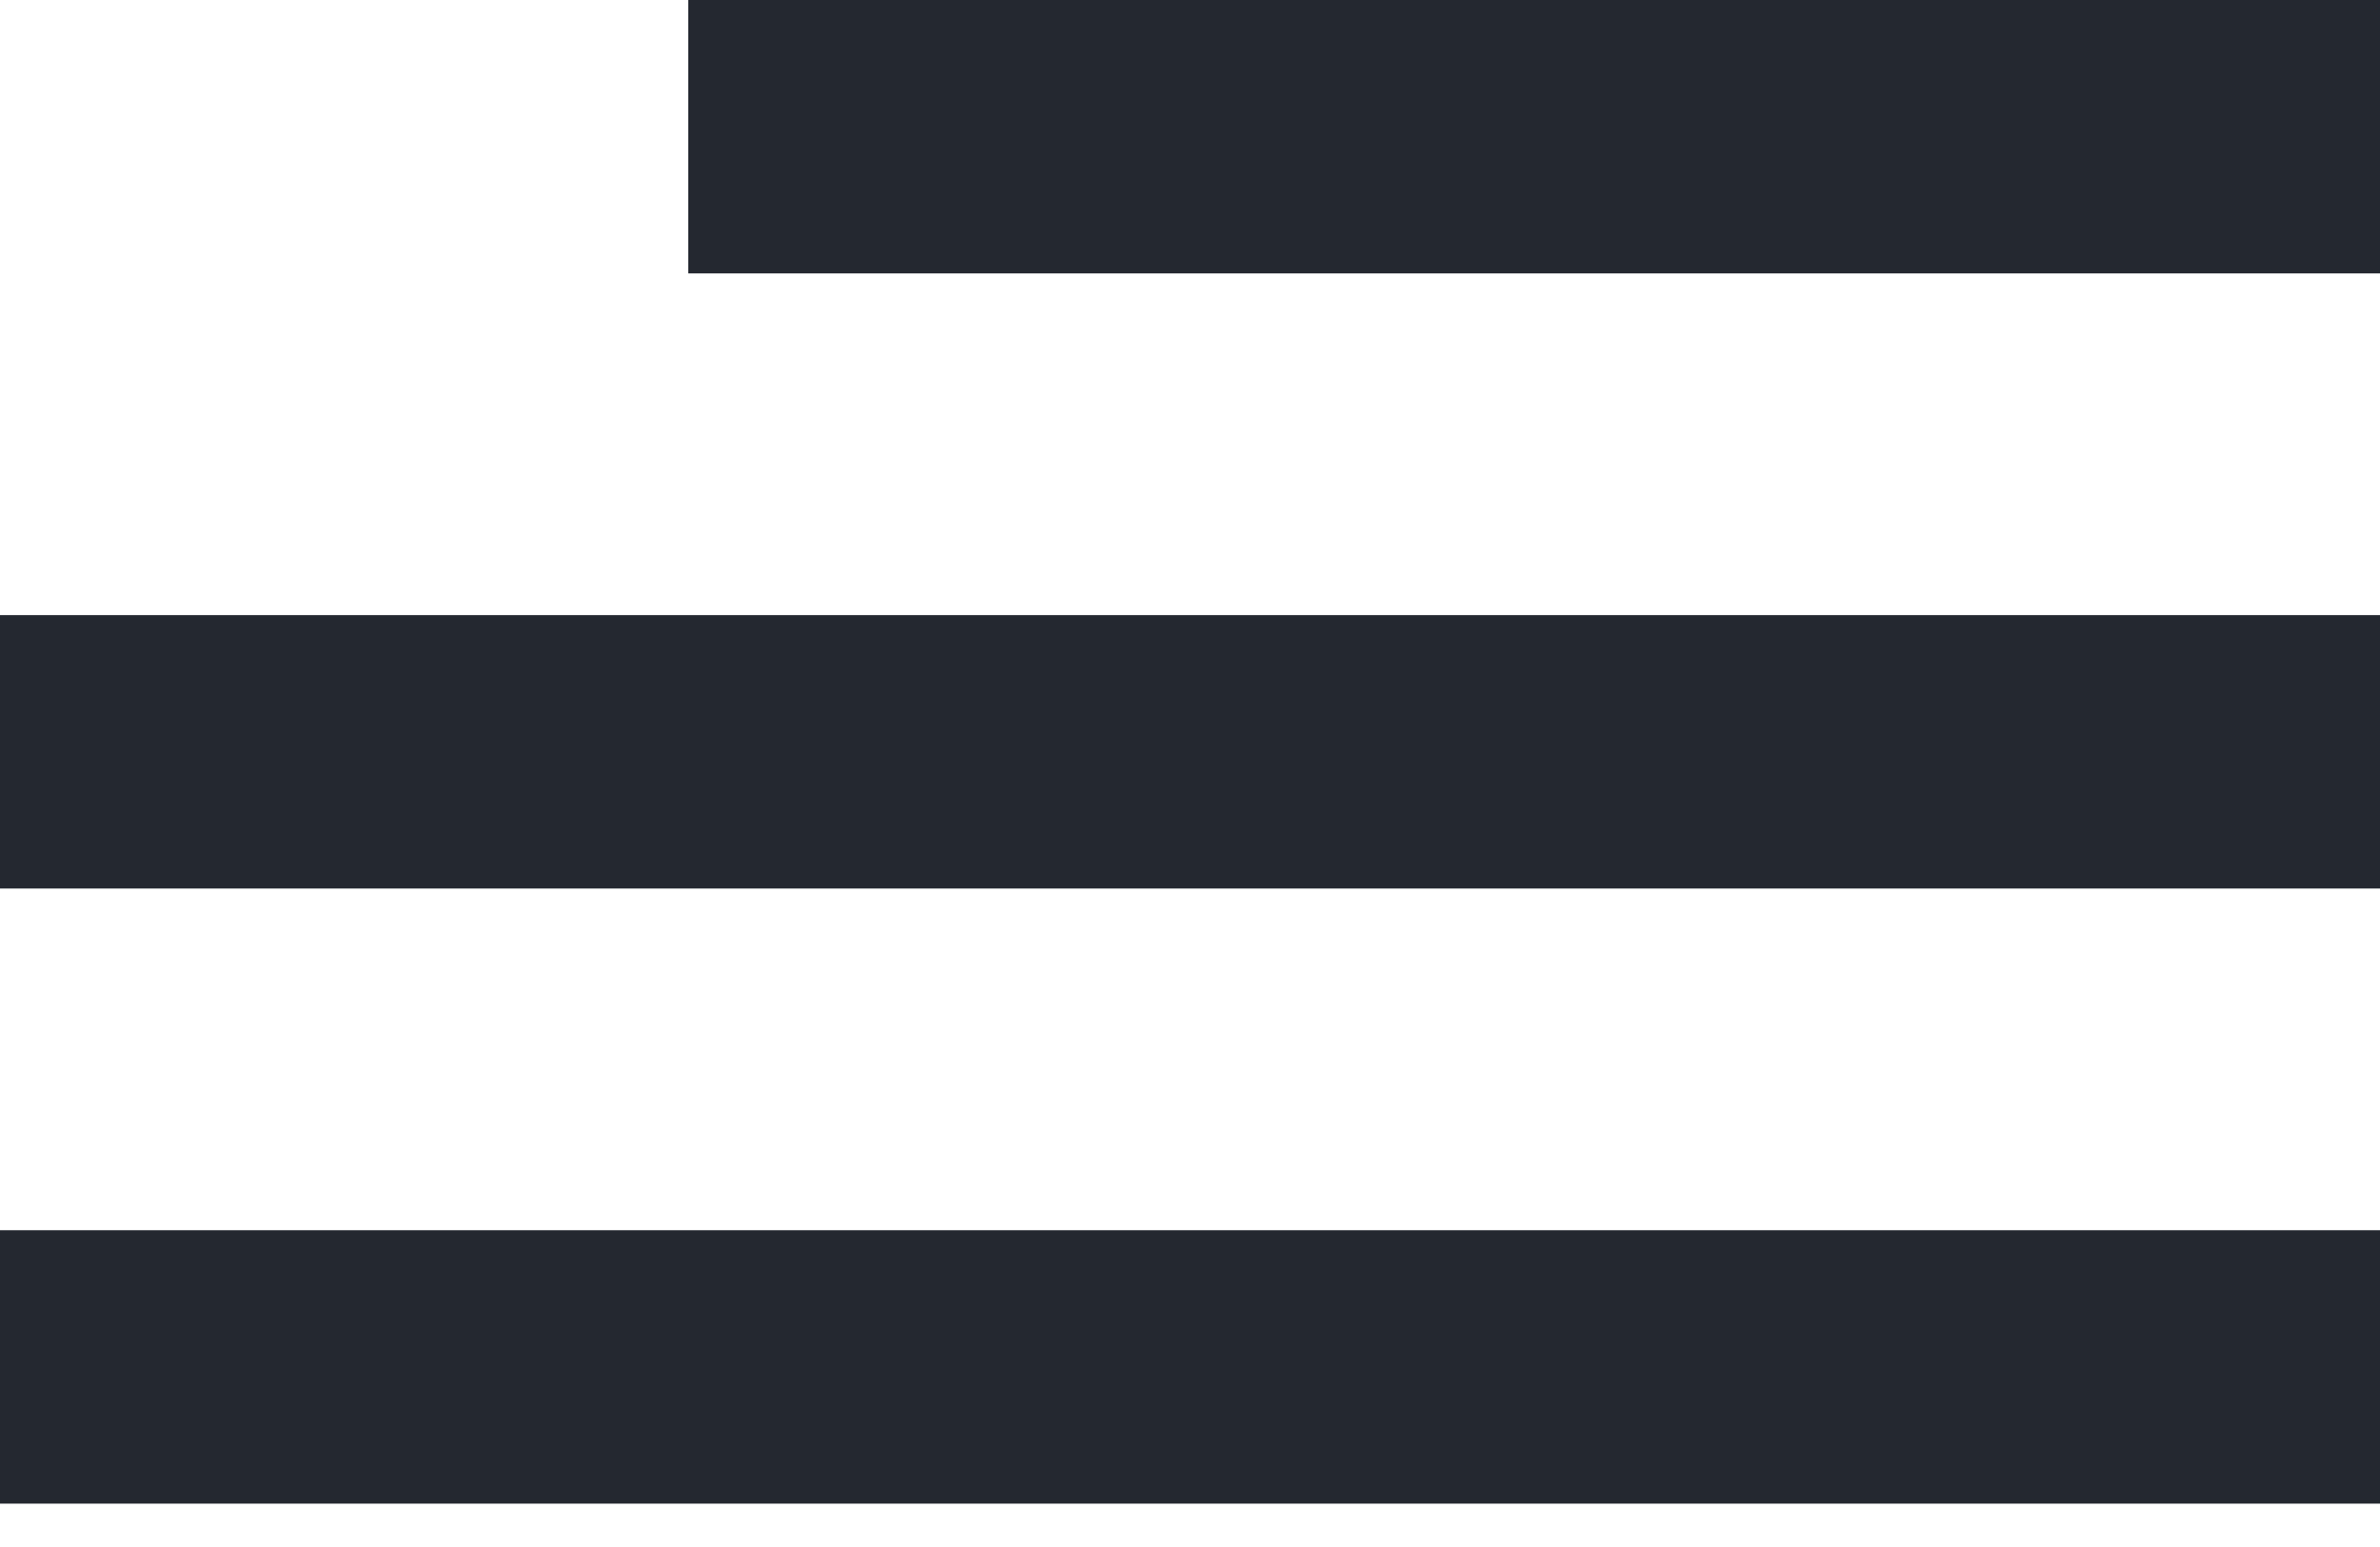<svg width="40" height="26" viewBox="0 0 40 26" fill="none" xmlns="http://www.w3.org/2000/svg">
<rect width="28.433" height="4.595" transform="matrix(-1 0 0 1 40 0)" fill="#242830"/>
<rect width="40" height="4.595" transform="matrix(-1 0 0 1 40 10.338)" fill="#242830"/>
<rect width="40" height="4.595" transform="matrix(-1 0 0 1 40 20.676)" fill="#242830"/>
</svg>
